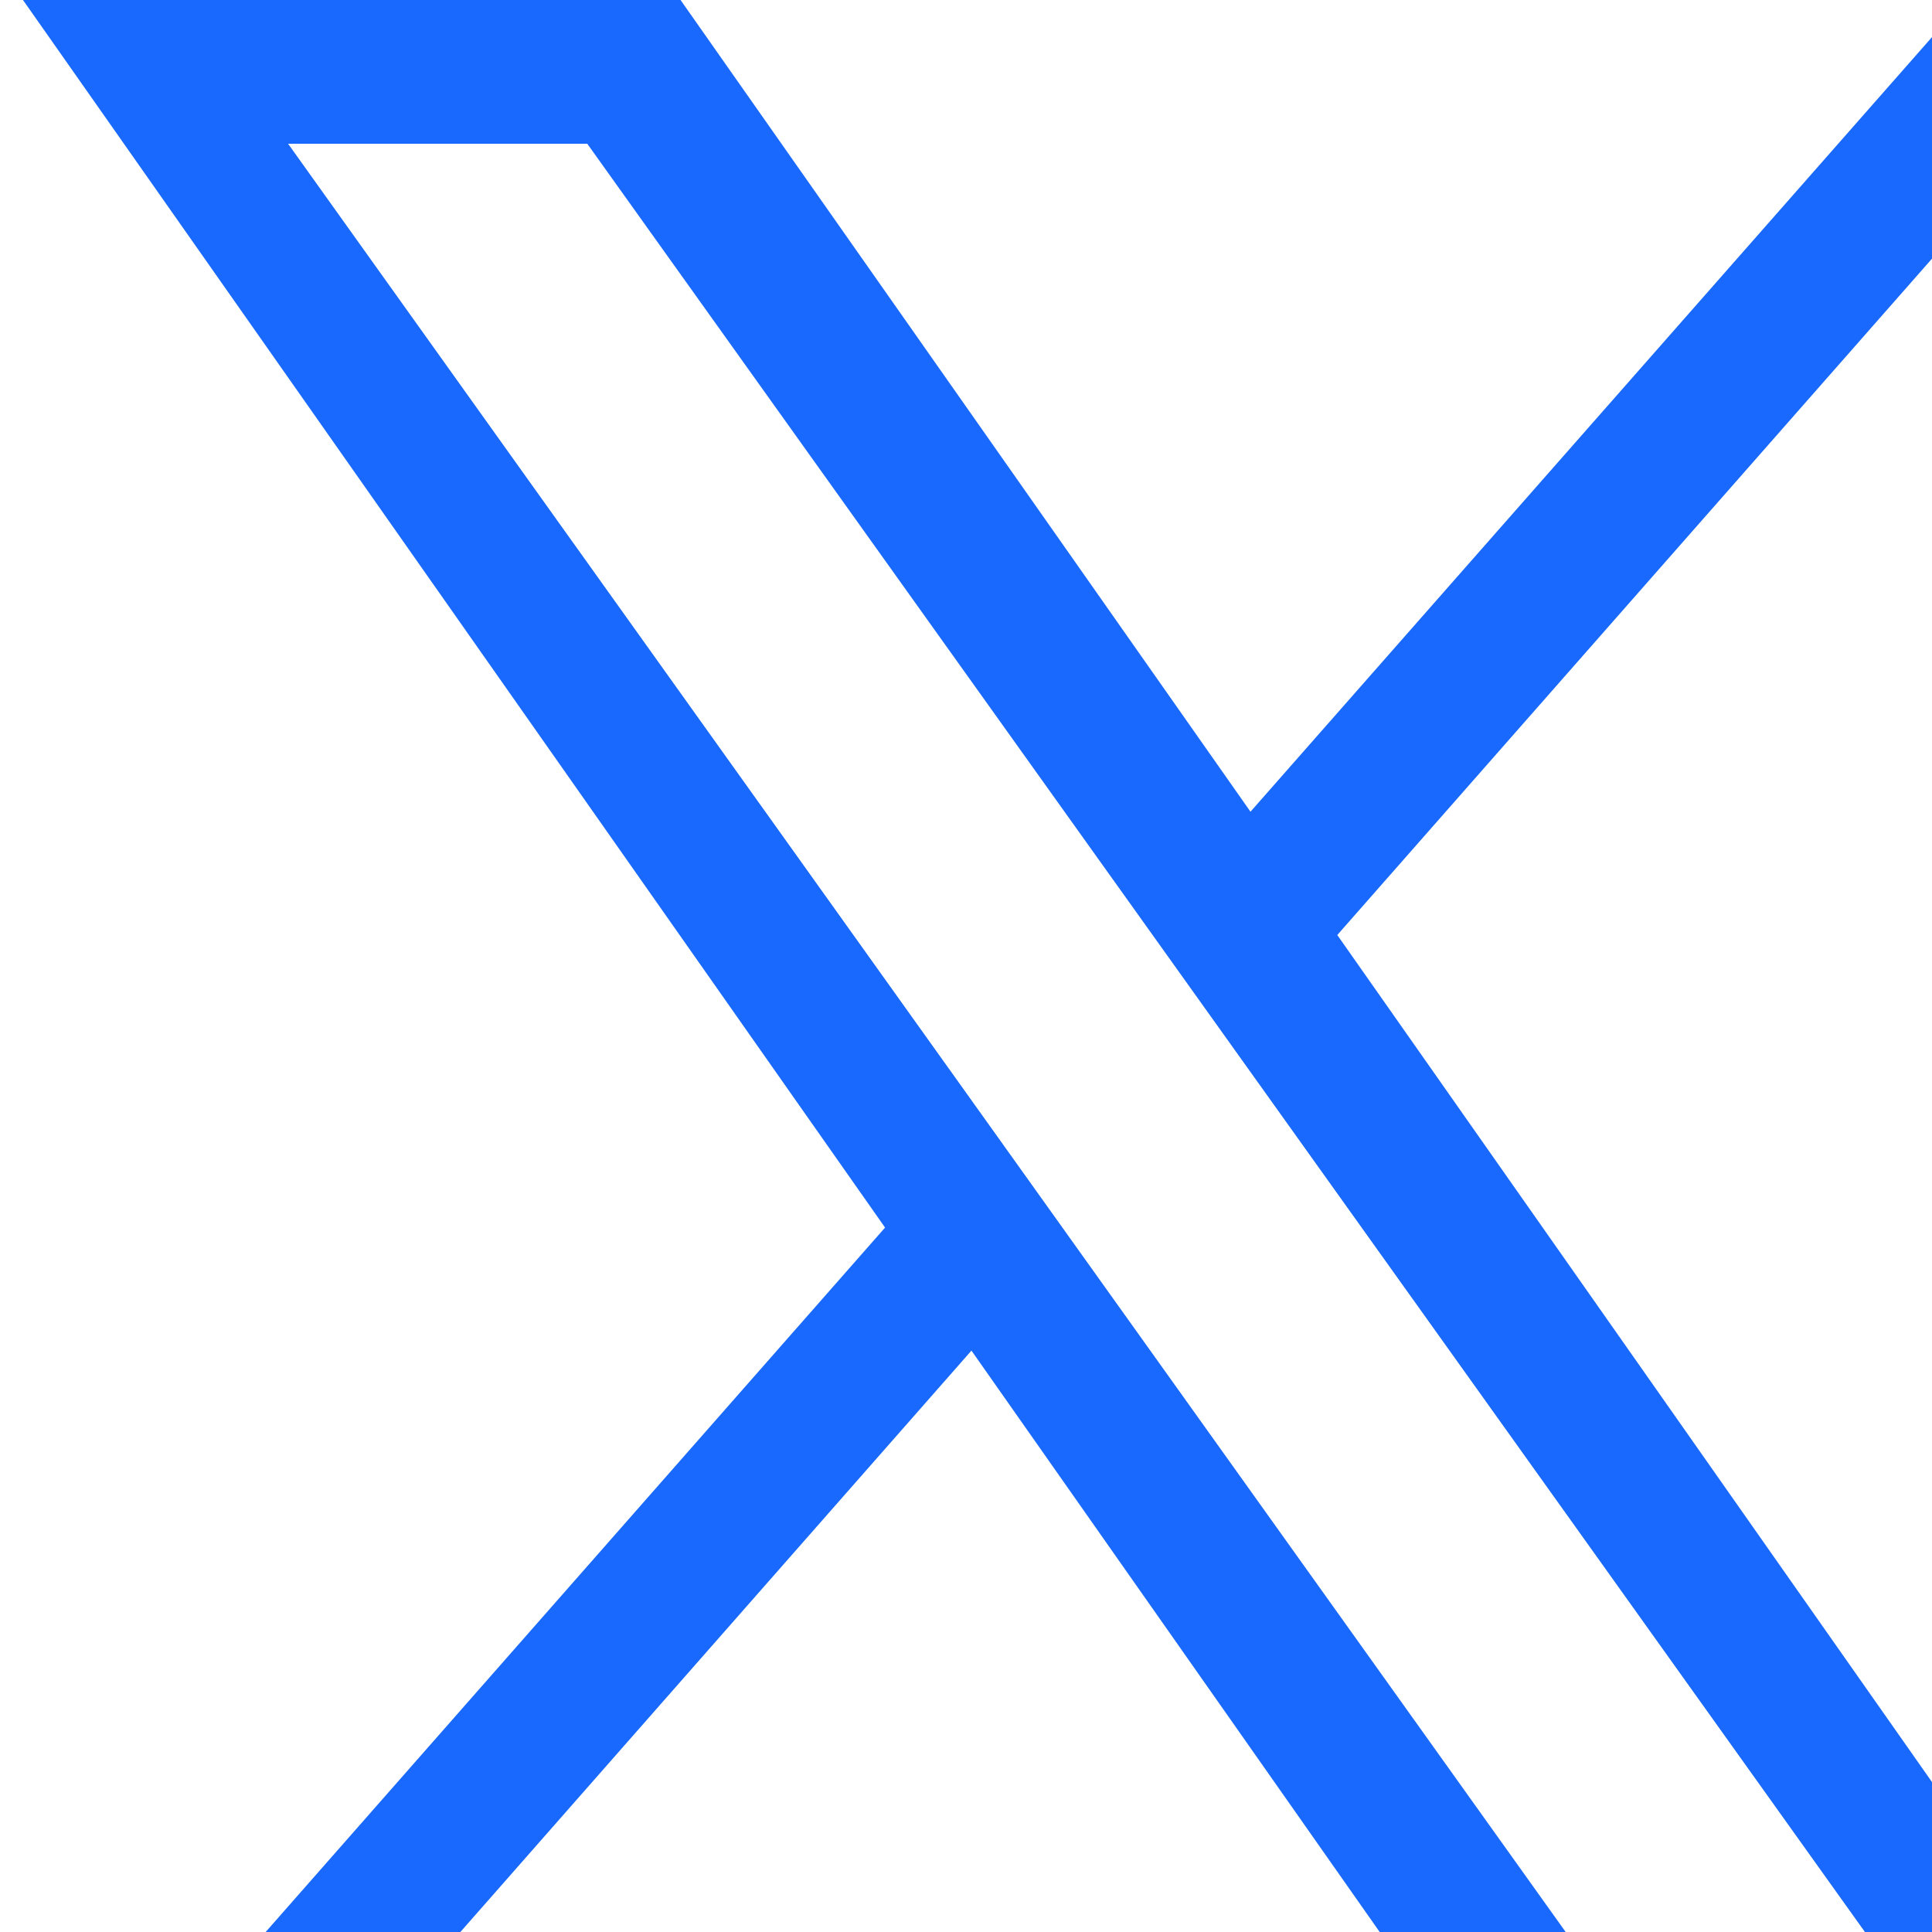 

<svg width="28" height="28" viewBox="0 0 28 28" fill="none" xmlns="http://www.w3.org/2000/svg">
<g clip-path="url(#clip0_1918_466)">
<path d="M19.381 13.551L31.296 0H28.473L18.123 11.764L9.863 0H0.333L12.827 17.791L0.333 32H3.156L14.079 19.574L22.804 32H32.334M4.175 2.083H8.511L28.471 30.02H24.134" fill="#1969FF"/>
</g>
<defs>
<clipPath id="clip0_1918_466">
<rect width="28" height="28" fill="#1969FF" transform="translate(0.333)"/>
</clipPath>
</defs>
</svg>
